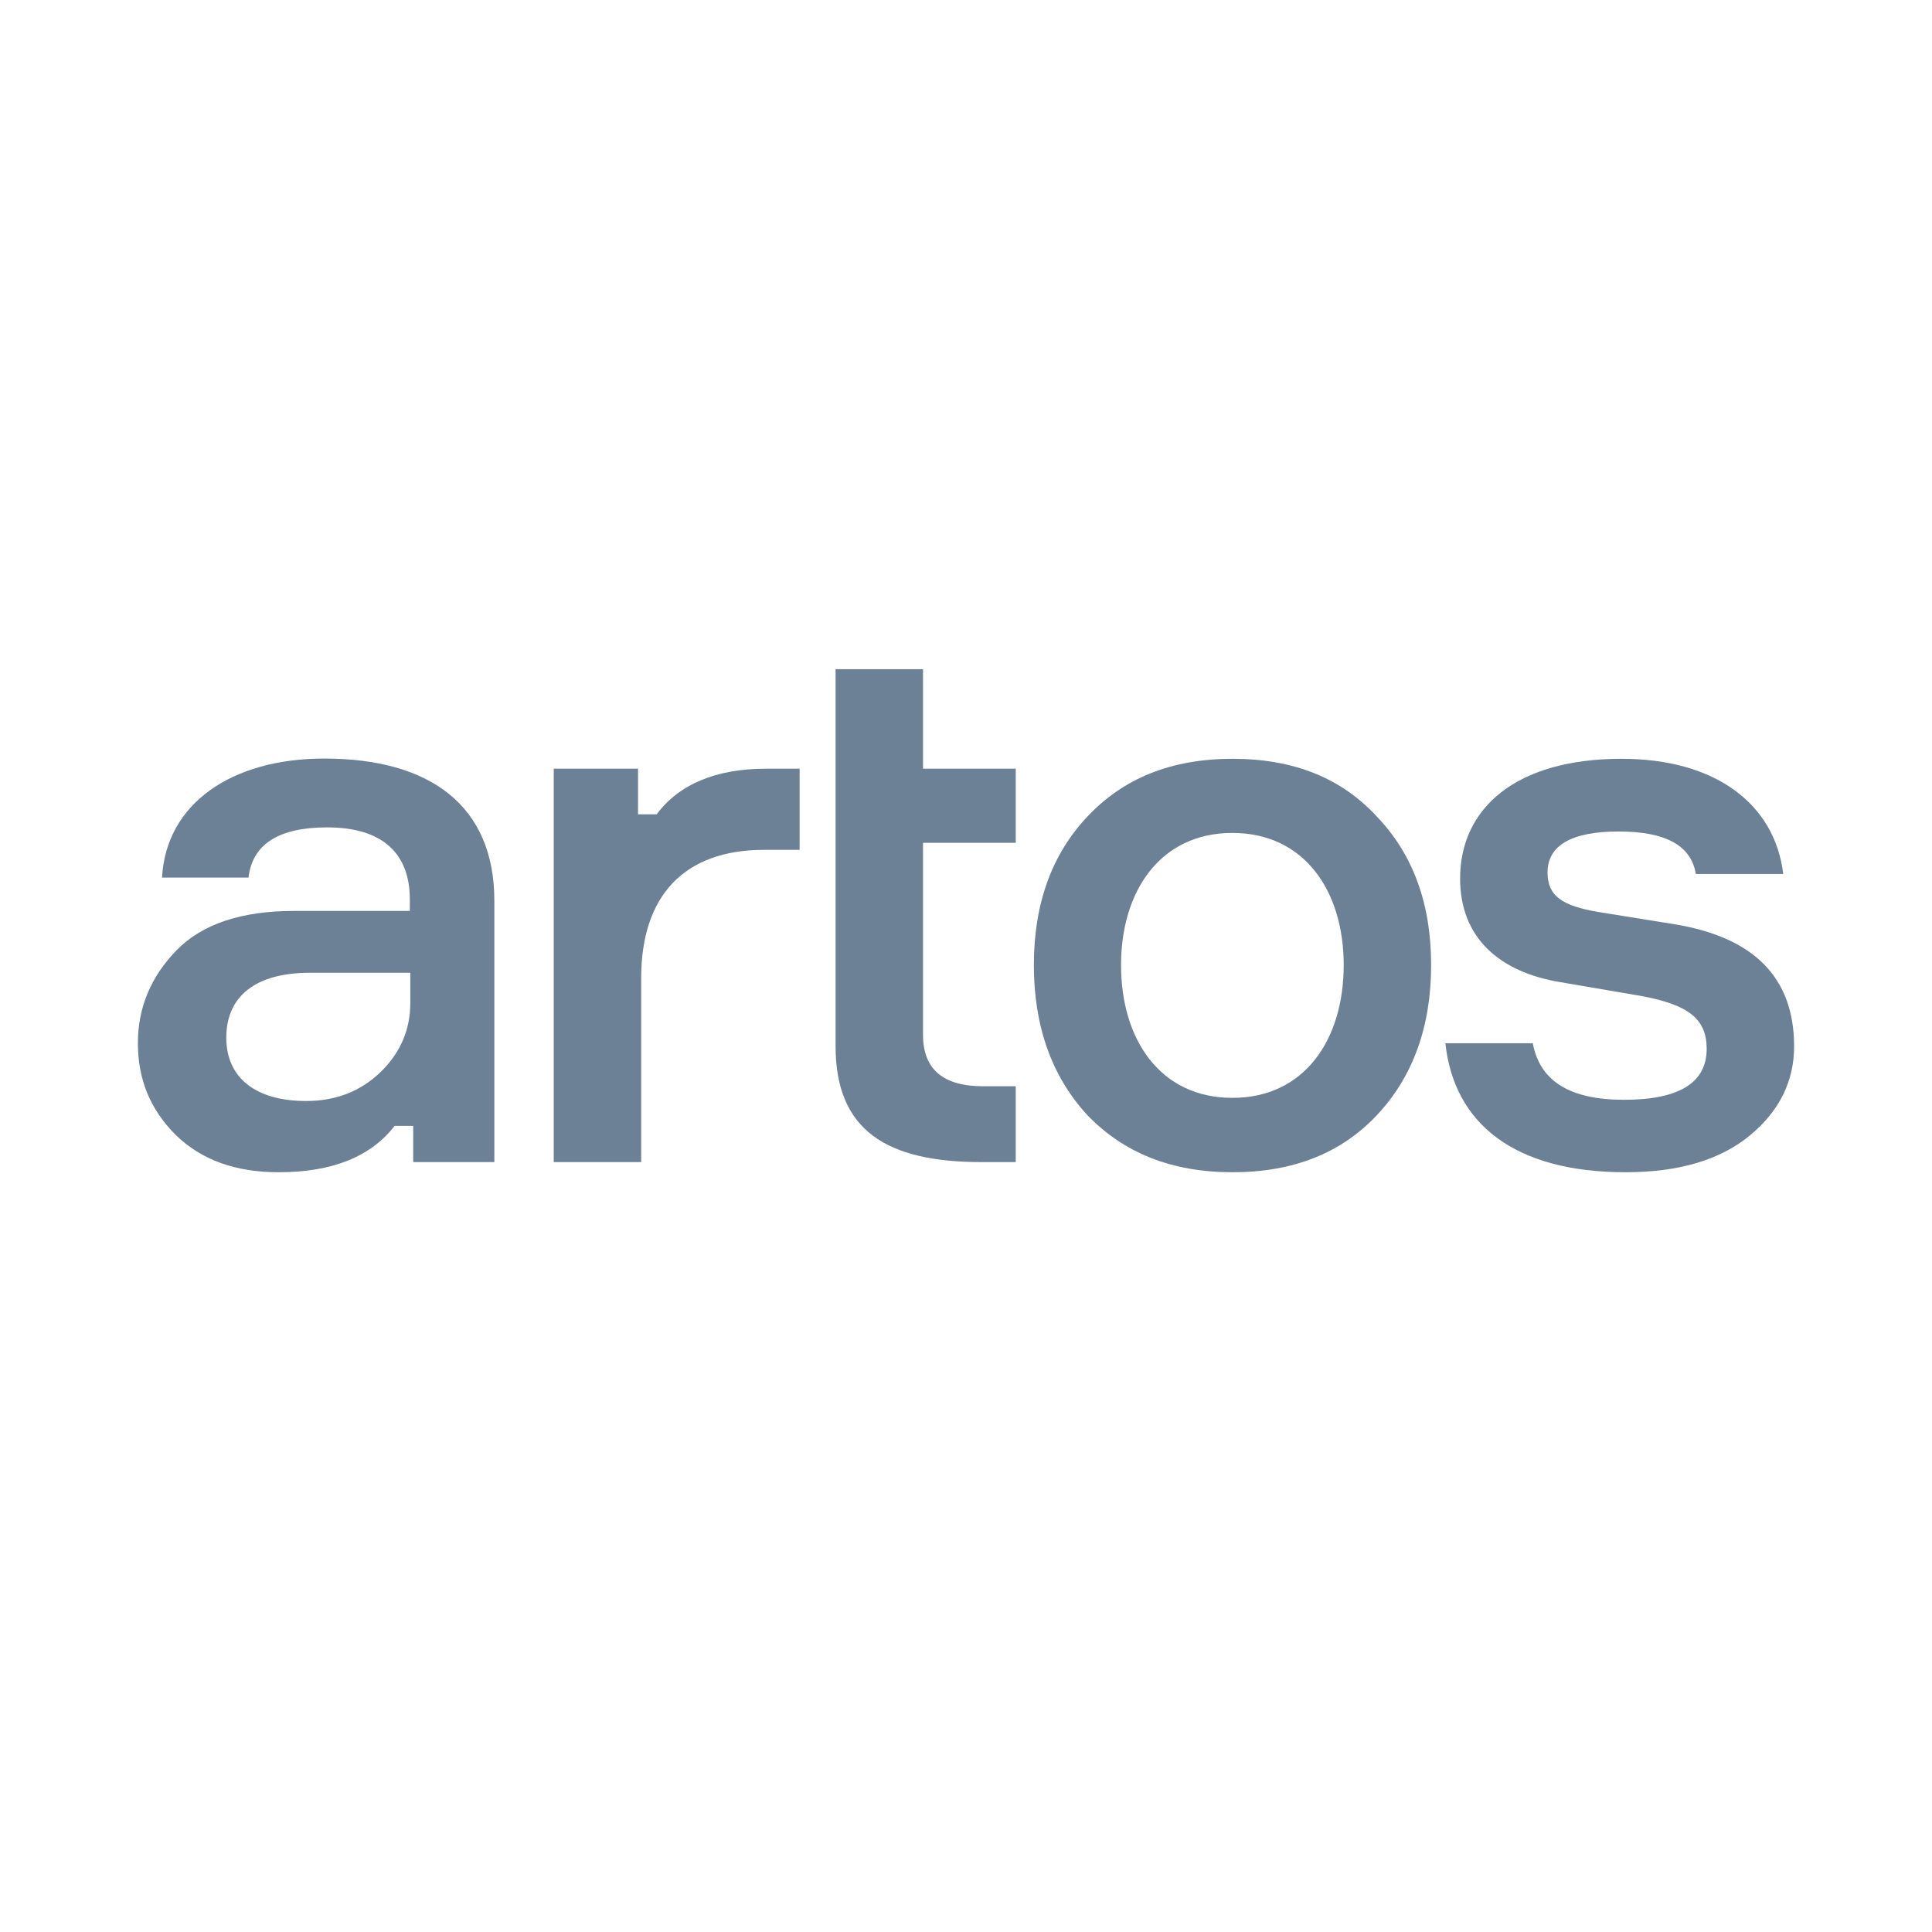 <?xml version="1.0" encoding="utf-8"?>
<!-- Generator: Adobe Illustrator 19.0.0, SVG Export Plug-In . SVG Version: 6.00 Build 0)  -->
<svg version="1.1" id="avatar" xmlns="http://www.w3.org/2000/svg" xmlns:xlink="http://www.w3.org/1999/xlink" x="0px" y="0px"
	 viewBox="0 0 800 800" style="enable-background:new 0 0 800 800;" xml:space="preserve">
<style type="text/css">
	.st0{fill:#FFFFFF;}
	.st1{opacity:0;}
	.st2{fill:#6C8096;}
</style>
<g id="XMLID_5_">
	<rect id="XMLID_31_" class="st0" width="800" height="800"/>
</g>
<g id="XMLID_18_" class="st1">
	<path id="XMLID_32_" class="st0" d="M400,800L400,800C179.1,800,0,620.9,0,400v0C0,179.1,179.1,0,400,0h0
		c220.9,0,400,179.1,400,400v0C800,620.9,620.9,800,400,800z"/>
</g>
<g id="XMLID_6_">
	<g id="XMLID_122_">
		<path id="XMLID_137_" class="st2" d="M171.1,481.2v-15h-7.7c-9.9,12.8-25.9,19.2-48,19.2c-17.9,0-32-5.1-42.6-15.4
			c-10.6-10.6-15.7-23-15.7-38.1c0-14.7,5.4-27.5,16-38.4c10.6-10.9,26.9-16.3,48.6-16.3h48v-4.8c0-18.9-11.2-29.8-34.2-29.8
			c-20.2,0-31,7-32.6,20.8H67.1c1.6-30.4,28.5-49.3,67.2-49.3c43.8,0,70.4,19.5,70.4,58.9v108.2H171.1z M157.4,444.1
			c8.3-8,12.5-17.6,12.5-28.8v-12.5h-41.6c-22.7,0-34.6,9.9-34.6,26.9c0,16.6,12.2,26.2,33,26.2C138.8,455.9,149,452.1,157.4,444.1z
			"/>
		<path id="XMLID_135_" class="st2" d="M331.1,318.3v33.6h-14.7c-33,0-50.9,18.9-50.9,53.1v76.2h-36.2V318.3h34.9v18.9h7.7
			c9.3-12.5,24.6-18.9,45.4-18.9H331.1z"/>
		<path id="XMLID_133_" class="st2" d="M382.2,318.3h38.4v30.7h-38.4v79.4c0,14.4,8.3,21.4,25,21.4h13.4v31.4h-14.1
			c-39.4,0-60.5-13.1-60.5-48V277.1h36.2V318.3z"/>
		<path id="XMLID_130_" class="st2" d="M570.2,461.7c-14.7,15.7-34.6,23.7-59.8,23.7c-25.3,0-45.1-8-60.2-23.7
			c-14.7-16-22.1-36.8-22.1-62.1s7.4-45.8,22.1-61.4c15-16,34.9-24,60.2-24c25.3,0,45.1,8,59.8,24c15,15.7,22.4,36.2,22.4,61.4
			S585.2,445.7,570.2,461.7z M510.3,344.9c-29.8,0-46.1,24-46.1,54.7c0,31,16.3,55,46.1,55c29.8,0,46.1-24,46.1-55
			C556.4,368.9,540.1,344.9,510.3,344.9z"/>
		<path id="XMLID_128_" class="st2" d="M702.2,361.9c-1.9-11.8-12.5-17.6-32-17.6c-19.5,0-29.4,5.8-29.4,17
			c0,9.9,6.4,13.8,20.8,16.3l31.7,5.1c33,5.4,49.6,22.1,49.6,50.6c0,14.4-6.1,26.9-18.6,37.1c-12.2,9.9-29.1,15-51.2,15
			c-46.1,0-71-20.2-74.6-53.4h36.2c2.9,15.7,15.4,23.4,37.8,23.4c22.7,0,34.2-7,34.2-21.1c0-12.5-7.7-18.2-26.6-21.8l-33.9-5.8
			c-25.6-4.2-41.6-18.6-41.6-42.9c0-29.1,23-49.6,66.9-49.6c38.7,0,63.4,18.6,66.9,47.7H702.2z"/>
	</g>
</g>
</svg>
